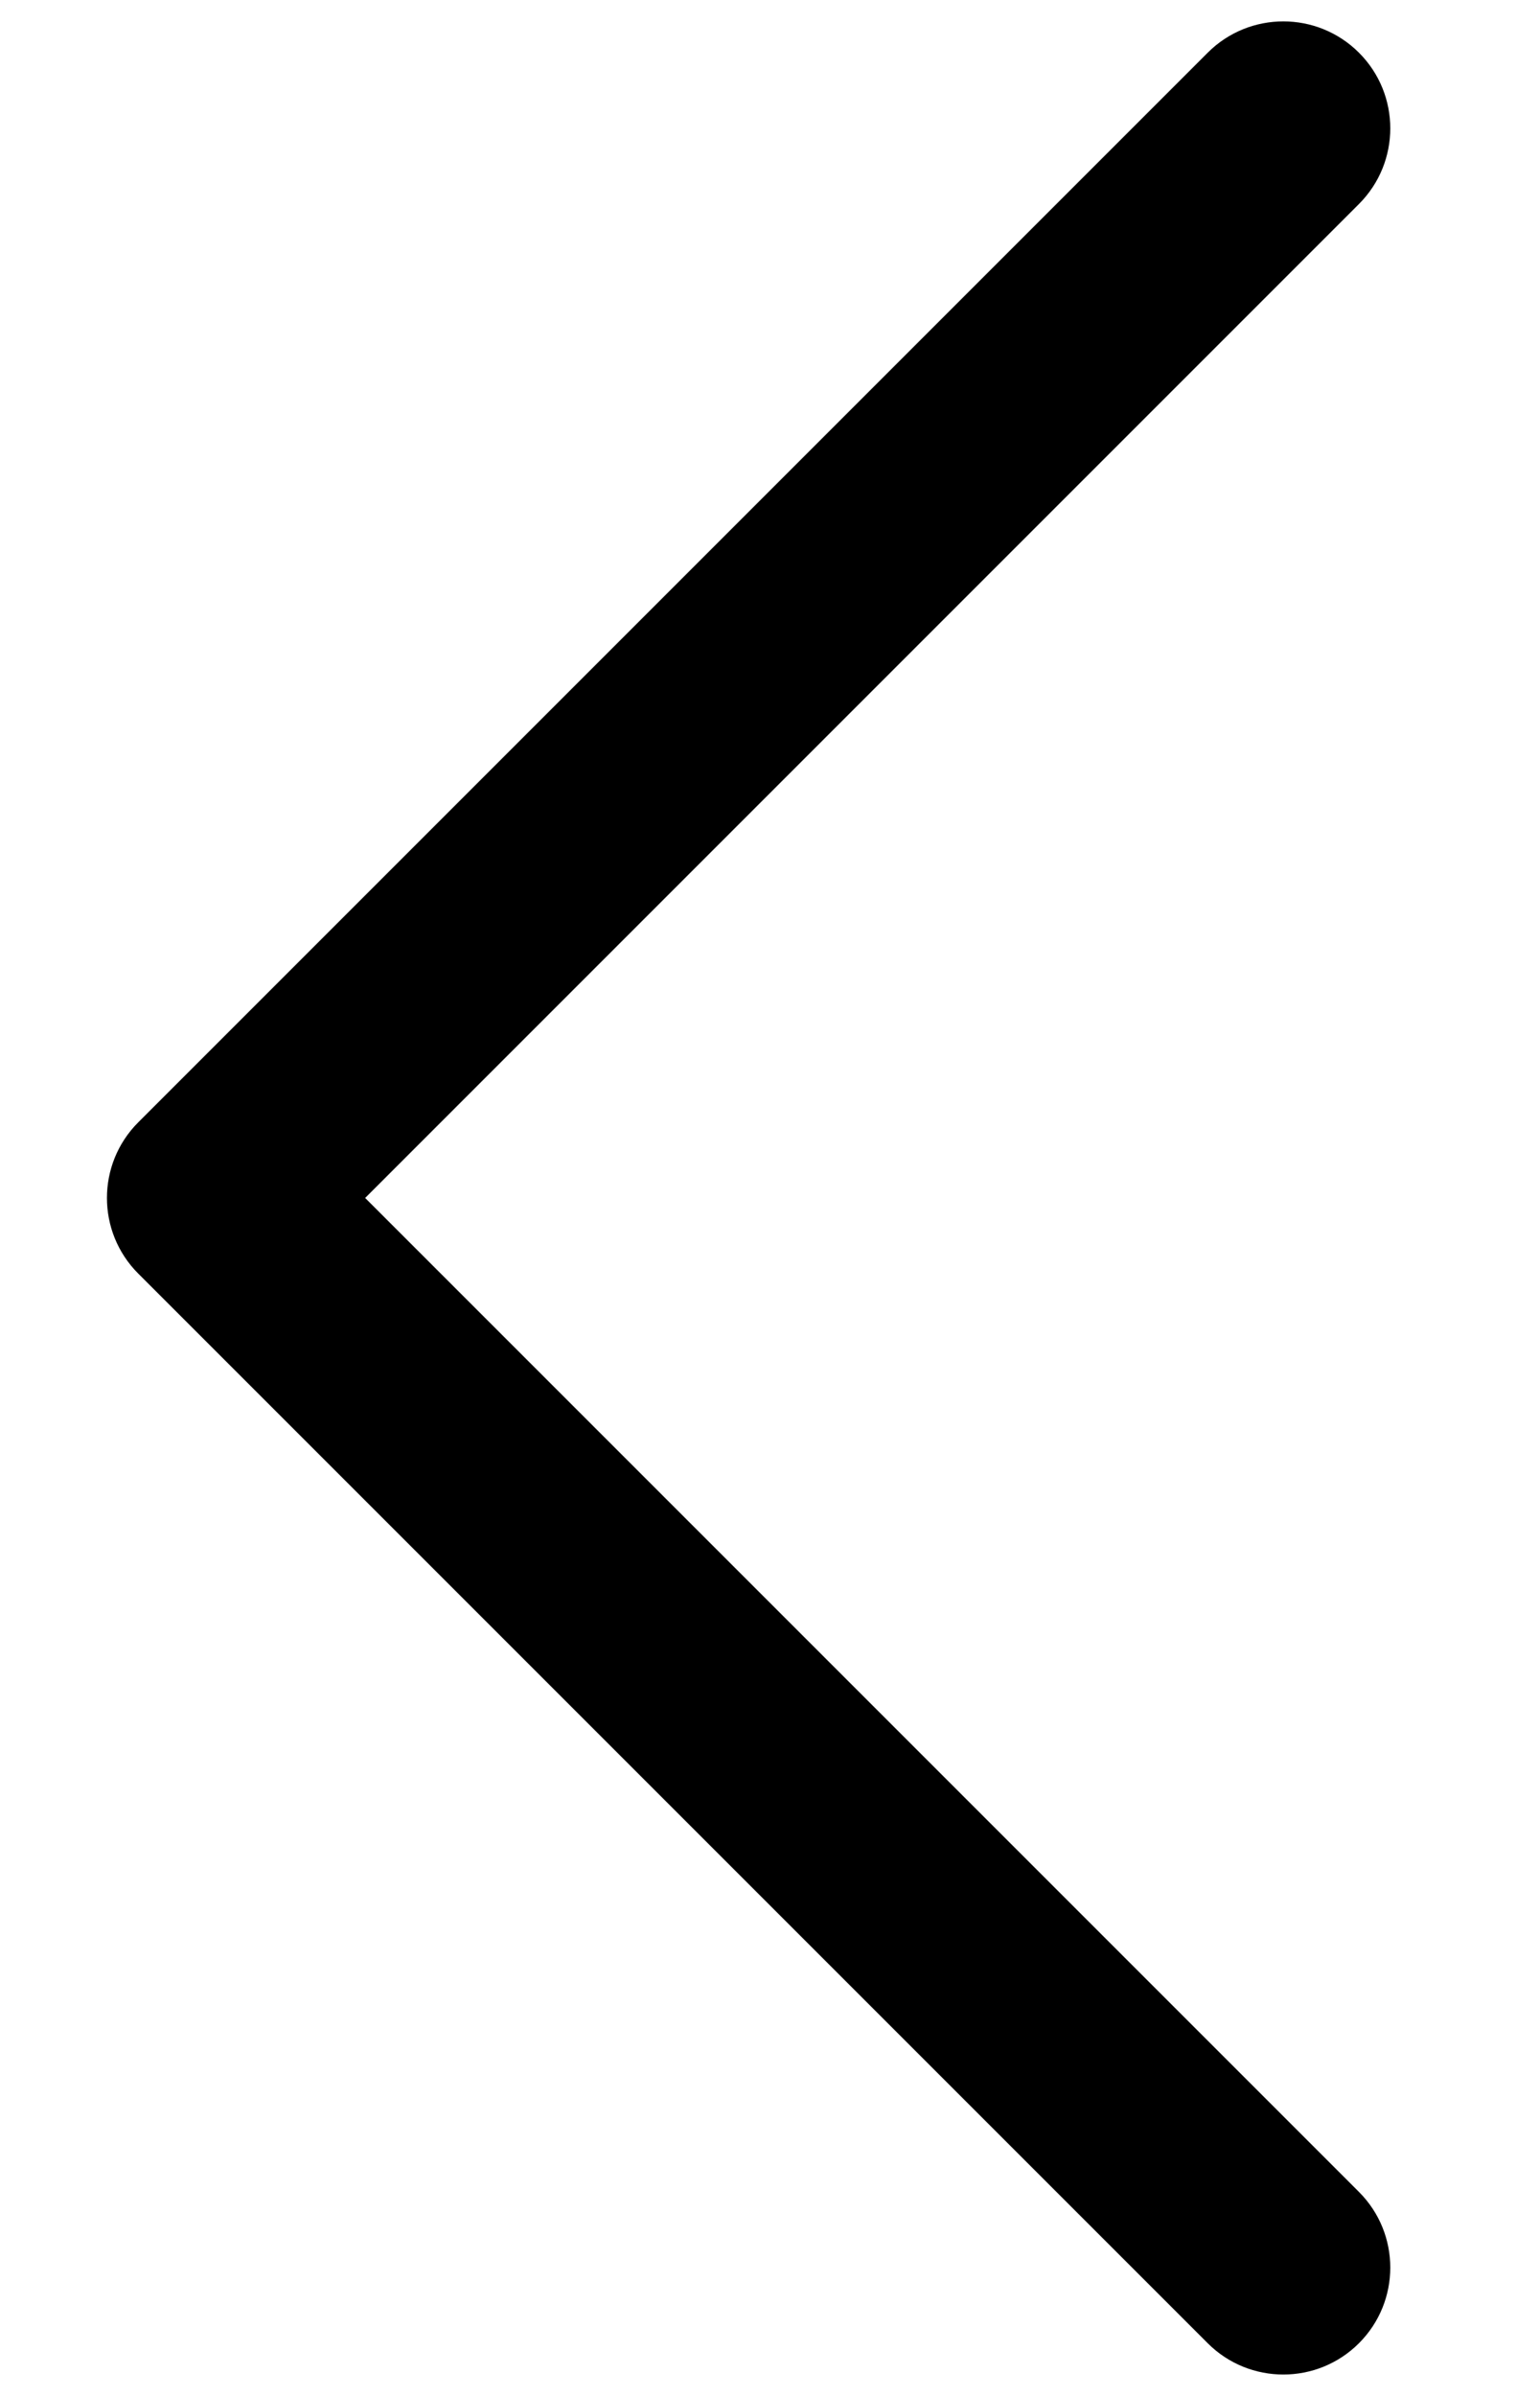 <svg xmlns="http://www.w3.org/2000/svg" width="9" height="14" fill="none" viewBox="0 0 9 14"><path fill="#000" fill-rule="evenodd" d="M7.942 13.692C7.698 13.936 7.302 13.936 7.058 13.692L0.808 7.442C0.564 7.198 0.564 6.802 0.808 6.558L7.058 0.308C7.302 0.064 7.698 0.064 7.942 0.308C8.186 0.552 8.186 0.948 7.942 1.192L2.134 7L7.942 12.808C8.186 13.052 8.186 13.448 7.942 13.692Z" clip-rule="evenodd"/></svg>